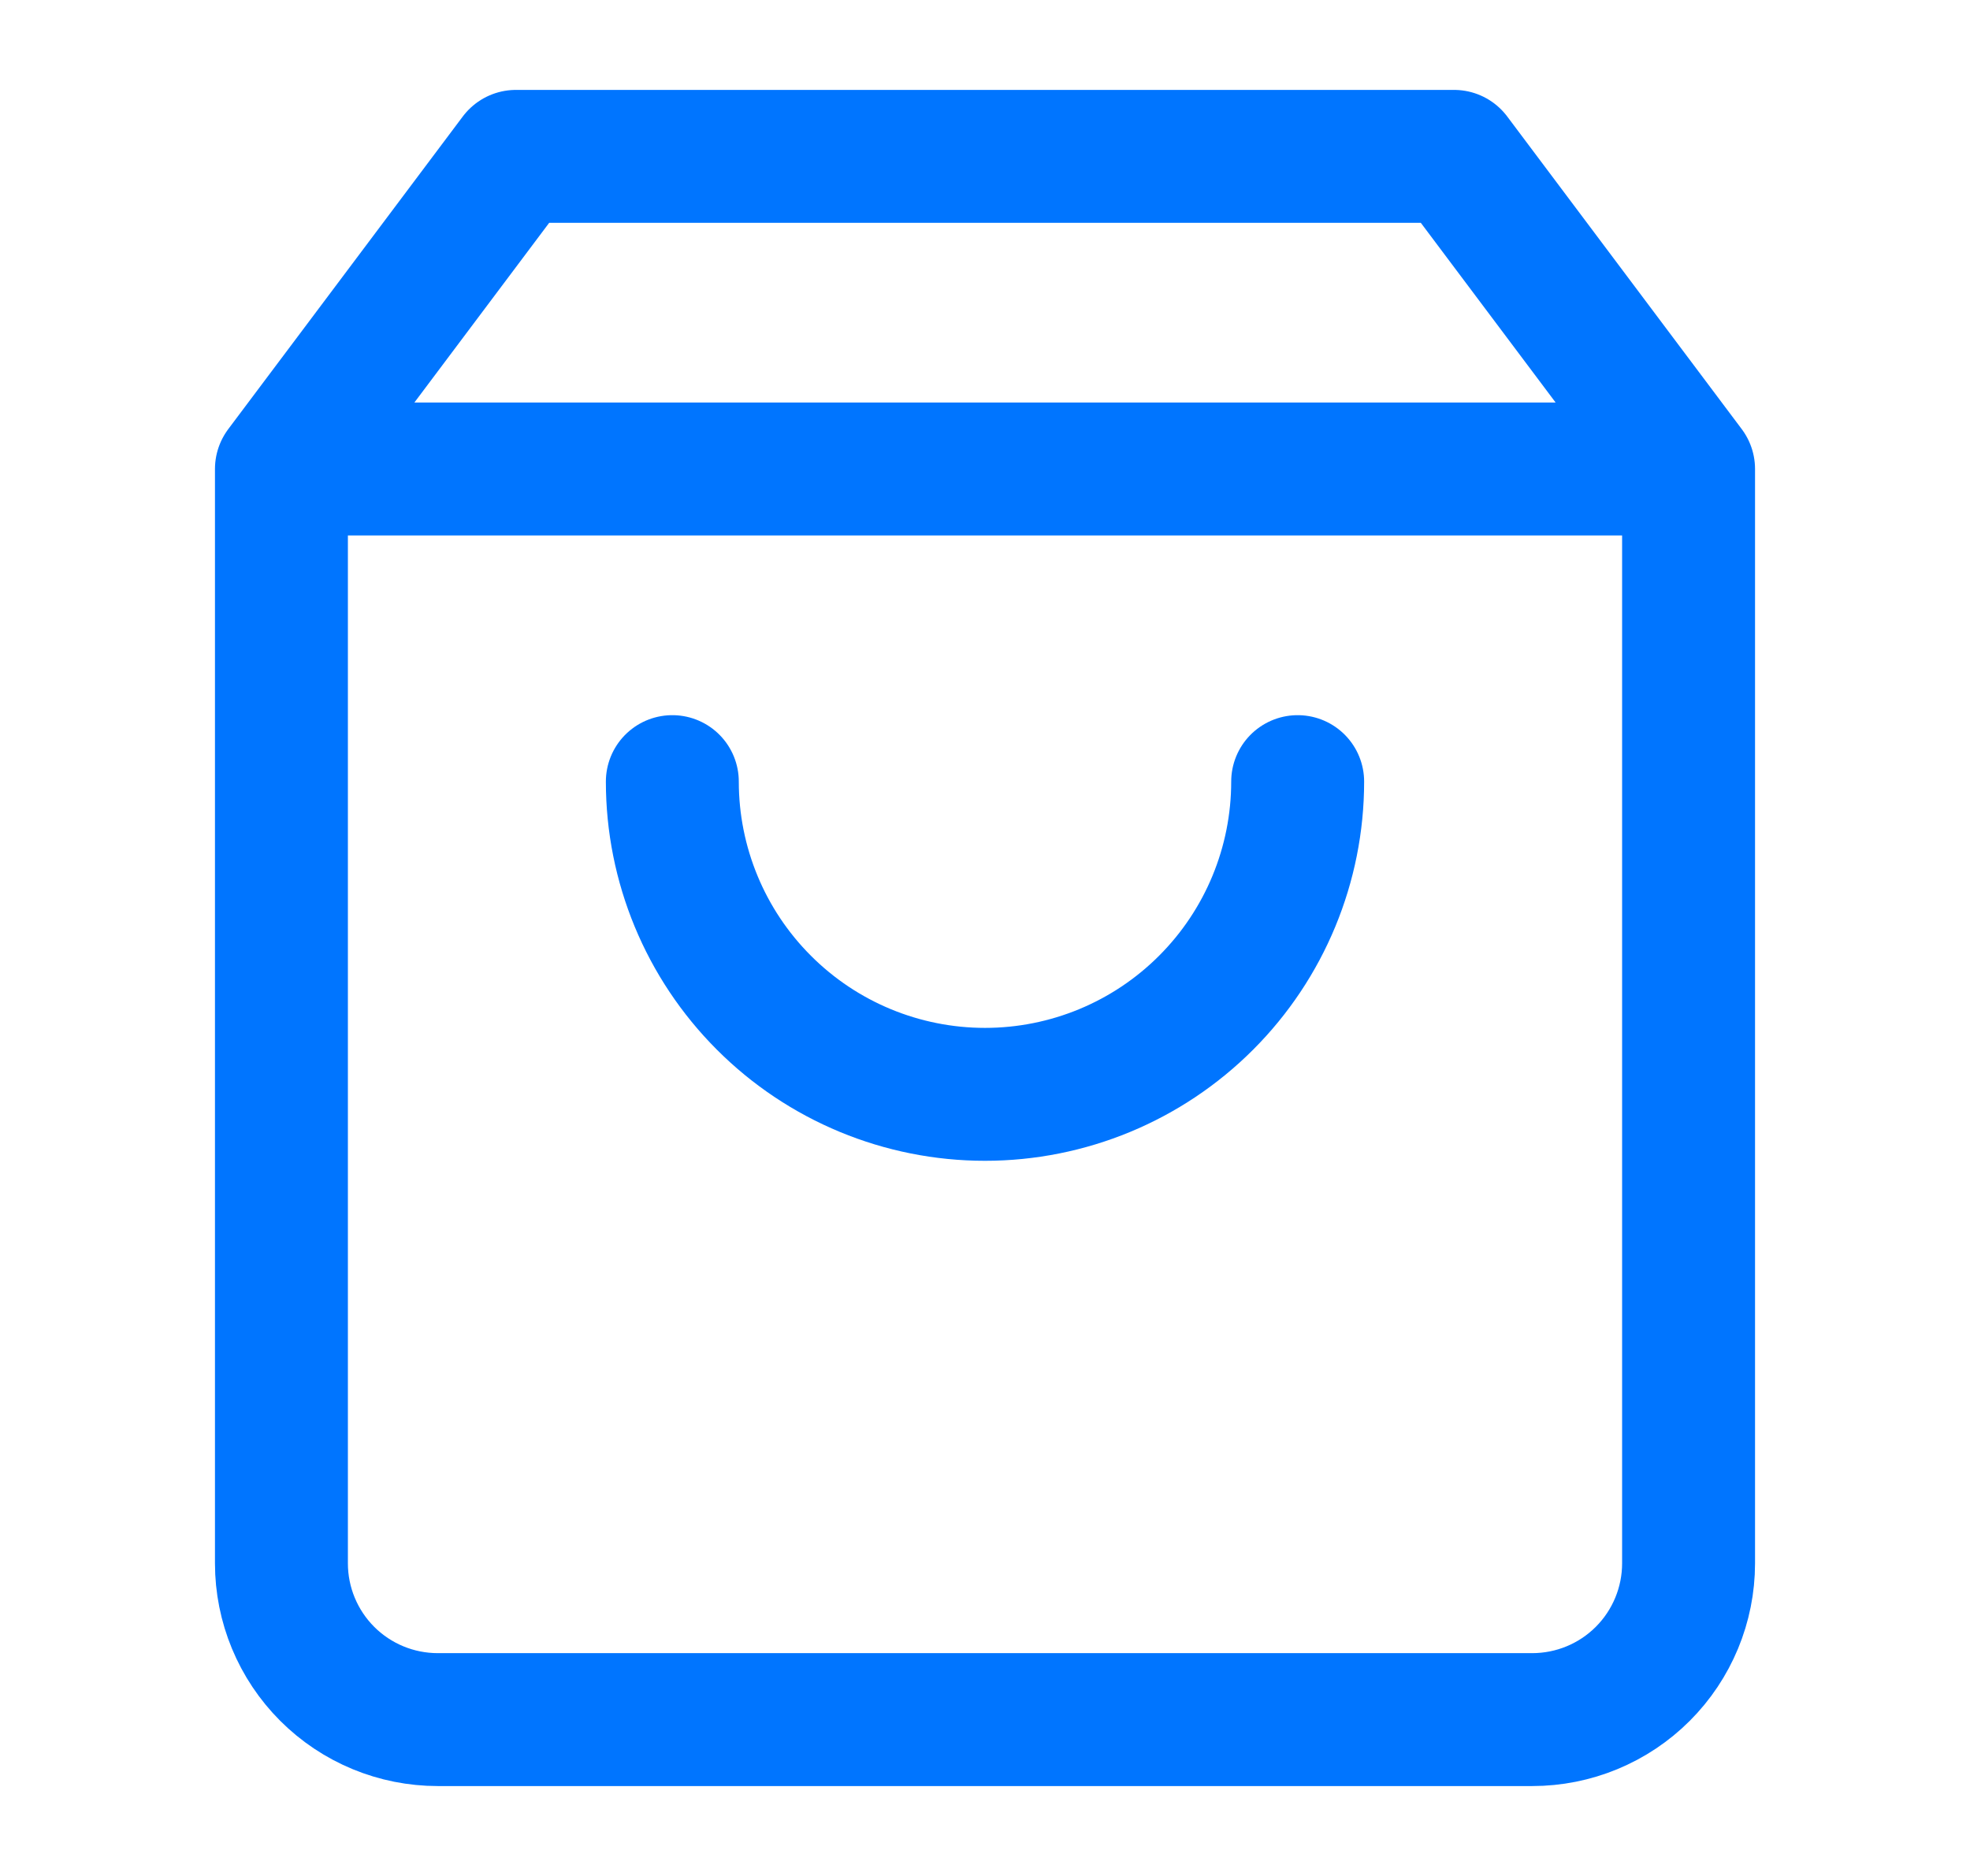 <svg width="21" height="20" viewBox="0 0 21 20" fill="none" xmlns="http://www.w3.org/2000/svg">
<g id="Atoms / Icons / Products 24x24">
<path id="Vector" d="M3 5L5.5 1.667H15.5L18 5M3 5V16.667C3 17.109 3.176 17.533 3.488 17.845C3.801 18.158 4.225 18.333 4.667 18.333H16.333C16.775 18.333 17.199 18.158 17.512 17.845C17.824 17.533 18 17.109 18 16.667V5M3 5H18M13.833 8.333C13.833 9.217 13.482 10.065 12.857 10.69C12.232 11.316 11.384 11.667 10.5 11.667C9.616 11.667 8.768 11.316 8.143 10.69C7.518 10.065 7.167 9.217 7.167 8.333" stroke="#0075FF" stroke-width="1.417" stroke-linecap="round" stroke-linejoin="round"/>
</g>
</svg>
